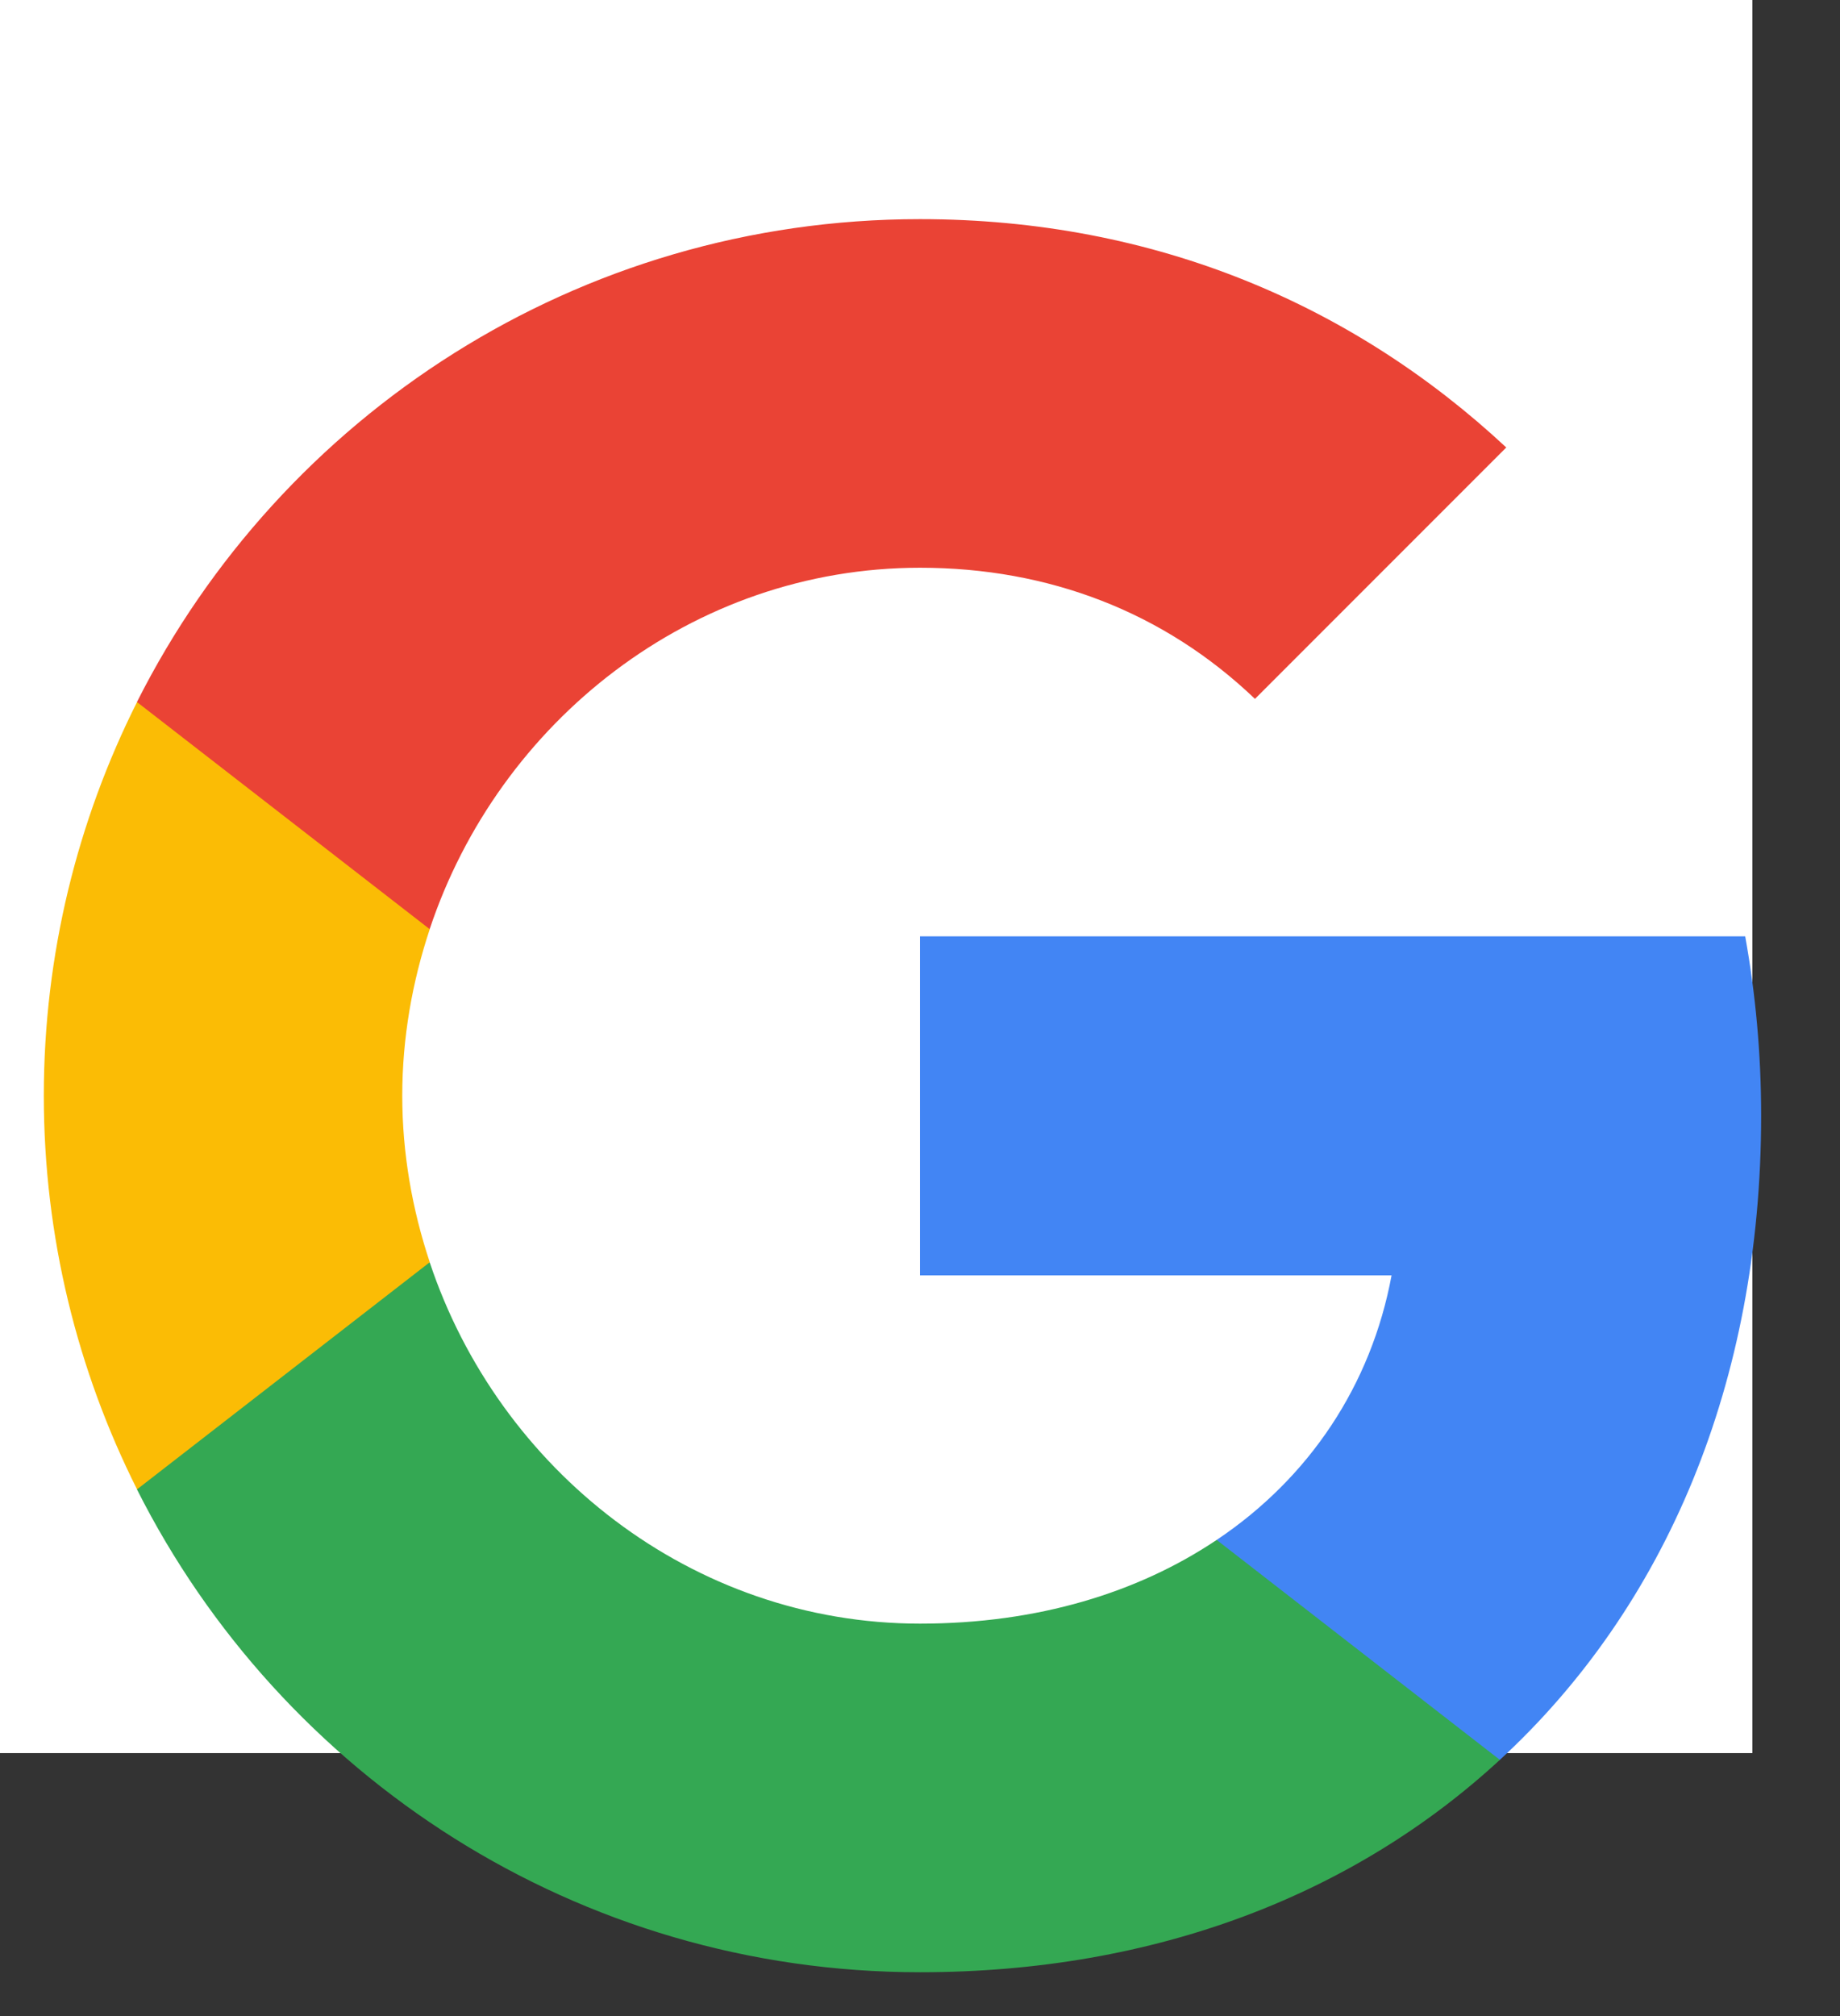 <svg width="21" height="23" viewBox="0 0 21 23" fill="none" xmlns="http://www.w3.org/2000/svg">
<rect x="0" y="0" width="21" height="23" fill="#333333" stroke="none"/>
<rect width="20" height="20" fill="white"/>
<path fill-rule="evenodd" clip-rule="evenodd" d="M20.1 12.727C20.1 12.018 20.036 11.336 19.918 10.682H10.5V14.55H15.882C15.65 15.8 14.945 16.859 13.886 17.568V20.077H17.118C19.009 18.336 20.1 15.773 20.1 12.727Z" fill="#4285F4"/>
<path fill-rule="evenodd" clip-rule="evenodd" d="M10.5 22.5C13.2 22.5 15.463 21.604 17.118 20.077L13.886 17.568C12.991 18.168 11.845 18.523 10.5 18.523C7.895 18.523 5.691 16.763 4.904 14.4H1.563V16.991C3.209 20.259 6.591 22.5 10.5 22.5Z" fill="#34A853"/>
<path fill-rule="evenodd" clip-rule="evenodd" d="M4.905 14.4C4.705 13.8 4.591 13.159 4.591 12.5C4.591 11.841 4.705 11.2 4.905 10.6V8.009H1.564C0.886 9.359 0.5 10.886 0.5 12.5C0.5 14.114 0.886 15.641 1.564 16.991L4.905 14.4Z" fill="#FBBC05"/>
<path fill-rule="evenodd" clip-rule="evenodd" d="M10.5 6.477C11.968 6.477 13.286 6.982 14.323 7.973L17.191 5.105C15.459 3.491 13.195 2.5 10.5 2.5C6.591 2.5 3.209 4.741 1.563 8.009L4.904 10.6C5.691 8.236 7.895 6.477 10.5 6.477Z" fill="#EA4335"/>
</svg>
